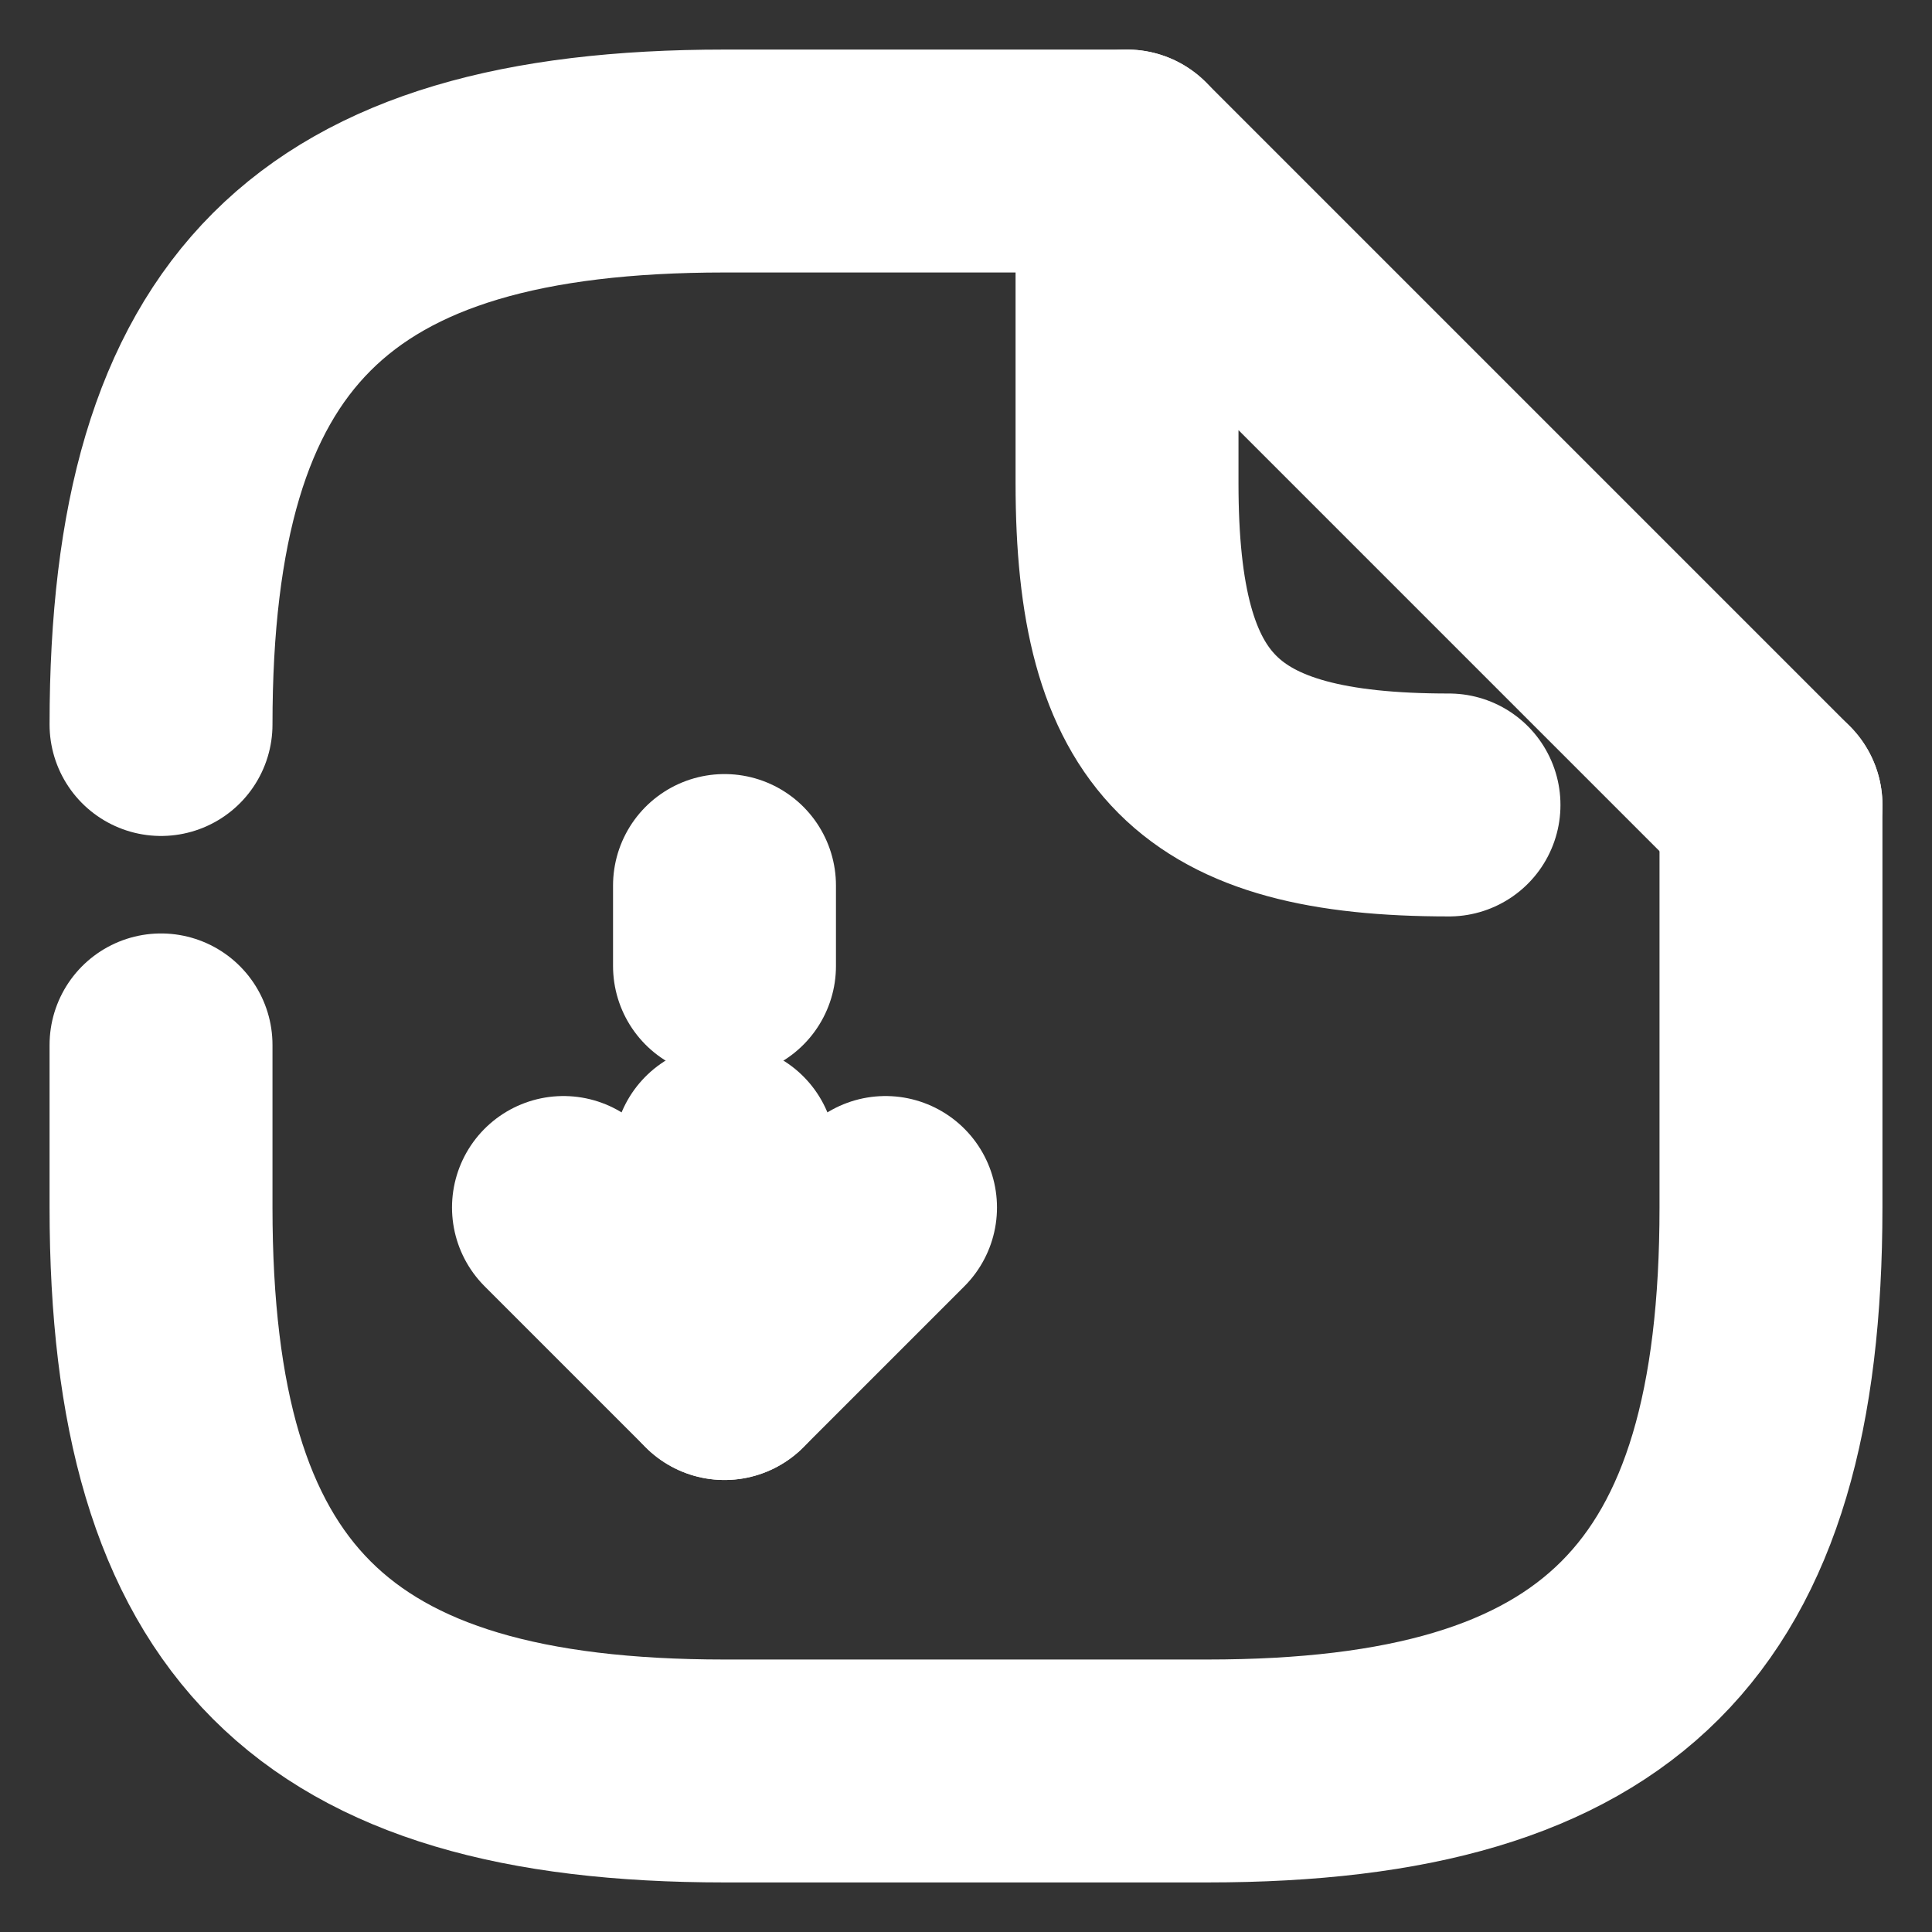 <svg width="26" height="26" viewBox="0 0 26 26" fill="none" xmlns="http://www.w3.org/2000/svg">
<rect x="0" y="0" width="26" height="26" fill="#333333" stroke="none"/>
<path d="M9.75 15.546V18.417L11.917 16.25" stroke="white" stroke-width="3" stroke-linecap="round" stroke-linejoin="round"/>
<path d="M9.75 11.917V13" stroke="white" stroke-width="3" stroke-linecap="round" stroke-linejoin="round"/>
<path d="M9.75 18.417L7.583 16.25" stroke="white" stroke-width="3" stroke-linecap="round" stroke-linejoin="round"/>
<path d="M2.167 9.75C2.167 4.333 4.333 2.167 9.75 2.167H15.167" stroke="white" stroke-width="3" stroke-linecap="round" stroke-linejoin="round"/>
<path d="M23.833 10.833V16.25C23.833 21.667 21.667 23.833 16.25 23.833H9.75C4.333 23.833 2.167 21.667 2.167 16.25V14.062" stroke="white" stroke-width="3" stroke-linecap="round" stroke-linejoin="round"/>
<path d="M19.5 10.833C16.25 10.833 15.167 9.75 15.167 6.5V2.167L23.833 10.833" stroke="white" stroke-width="3" stroke-linecap="round" stroke-linejoin="round"/>
</svg>
